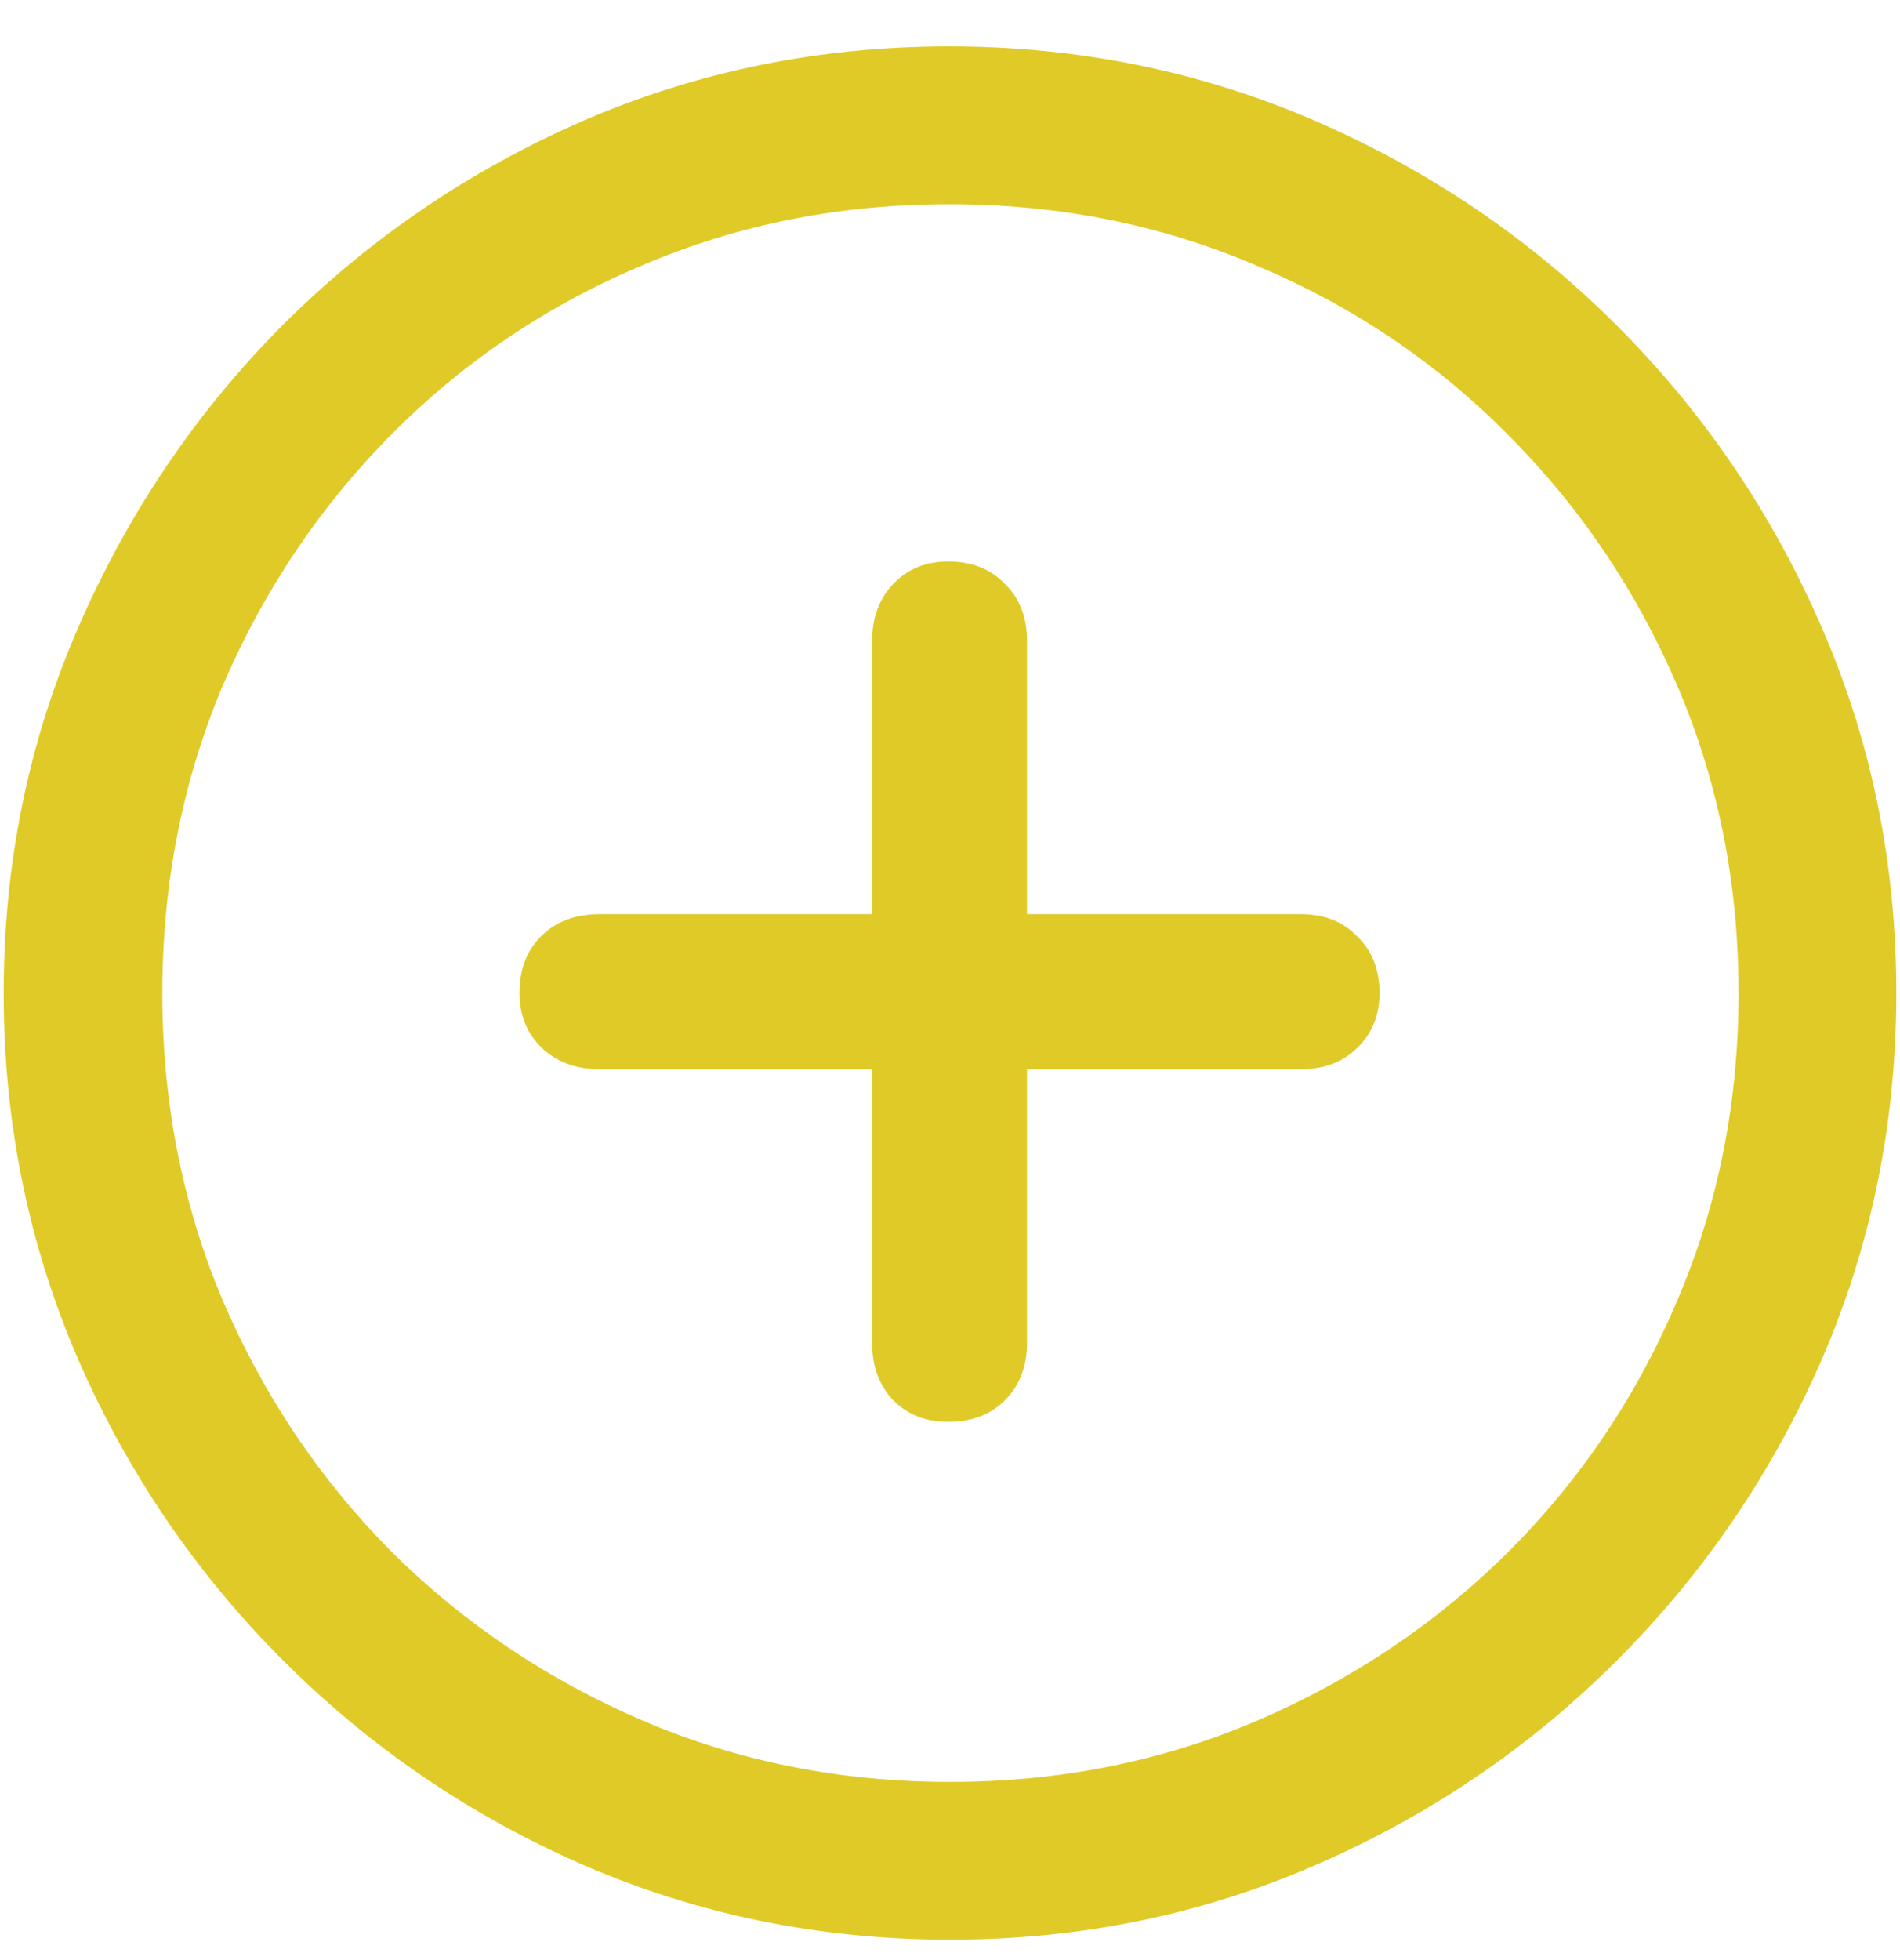 <svg width="32" height="33" viewBox="0 0 32 33" fill="none" xmlns="http://www.w3.org/2000/svg">
<path d="M16 32.656C13.823 32.656 11.771 32.24 9.844 31.406C7.927 30.573 6.234 29.422 4.766 27.953C3.297 26.484 2.146 24.792 1.312 22.875C0.479 20.948 0.062 18.896 0.062 16.719C0.062 14.542 0.479 12.495 1.312 10.578C2.146 8.651 3.292 6.953 4.75 5.484C6.219 4.016 7.911 2.865 9.828 2.031C11.755 1.198 13.807 0.781 15.984 0.781C18.162 0.781 20.213 1.198 22.141 2.031C24.068 2.865 25.766 4.016 27.234 5.484C28.703 6.953 29.854 8.651 30.688 10.578C31.521 12.495 31.938 14.542 31.938 16.719C31.938 18.896 31.521 20.948 30.688 22.875C29.854 24.792 28.703 26.484 27.234 27.953C25.766 29.422 24.068 30.573 22.141 31.406C20.224 32.24 18.177 32.656 16 32.656ZM16 30C17.844 30 19.568 29.656 21.172 28.969C22.776 28.281 24.188 27.333 25.406 26.125C26.625 24.906 27.573 23.495 28.25 21.891C28.938 20.287 29.281 18.562 29.281 16.719C29.281 14.875 28.938 13.151 28.25 11.547C27.562 9.943 26.609 8.531 25.391 7.312C24.182 6.094 22.771 5.146 21.156 4.469C19.552 3.781 17.828 3.438 15.984 3.438C14.141 3.438 12.417 3.781 10.812 4.469C9.208 5.146 7.802 6.094 6.594 7.312C5.385 8.531 4.438 9.943 3.75 11.547C3.073 13.151 2.734 14.875 2.734 16.719C2.734 18.562 3.073 20.287 3.75 21.891C4.438 23.495 5.385 24.906 6.594 26.125C7.812 27.333 9.224 28.281 10.828 28.969C12.432 29.656 14.156 30 16 30ZM8.75 16.719C8.75 16.323 8.87 16.005 9.109 15.766C9.359 15.516 9.688 15.391 10.094 15.391H14.688V10.797C14.688 10.401 14.807 10.078 15.047 9.828C15.287 9.578 15.594 9.453 15.969 9.453C16.365 9.453 16.682 9.578 16.922 9.828C17.172 10.068 17.297 10.391 17.297 10.797V15.391H21.906C22.302 15.391 22.62 15.516 22.859 15.766C23.109 16.005 23.234 16.323 23.234 16.719C23.234 17.094 23.109 17.401 22.859 17.641C22.62 17.88 22.302 18 21.906 18H17.297V22.609C17.297 23.005 17.172 23.328 16.922 23.578C16.682 23.818 16.365 23.938 15.969 23.938C15.594 23.938 15.287 23.818 15.047 23.578C14.807 23.328 14.688 23.005 14.688 22.609V18H10.094C9.698 18 9.375 17.88 9.125 17.641C8.875 17.401 8.75 17.094 8.75 16.719Z" fill="#E0CA27"/>
</svg>
